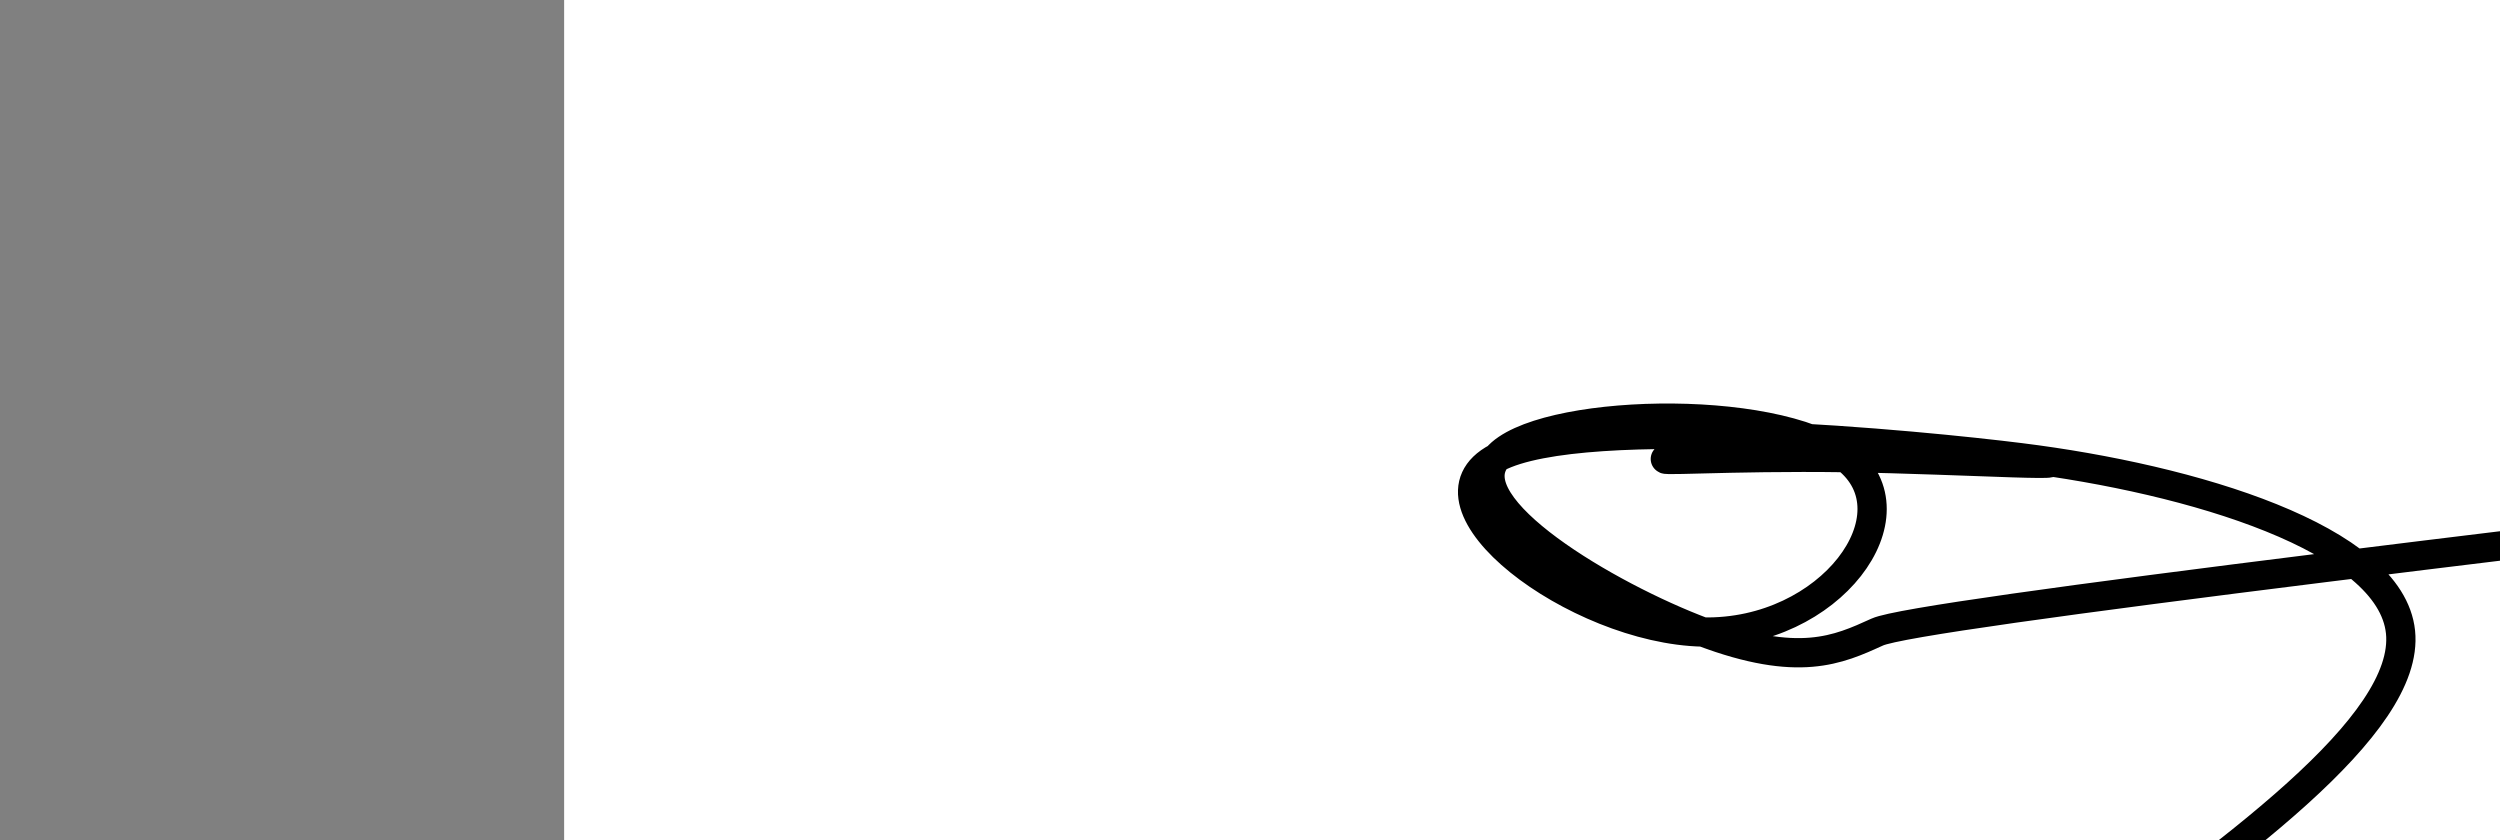 <?xml version="1.0" encoding="utf-8"?><svg version="1.1" id="Calque_1" xmlns="http://www.w3.org/2000/svg" xmlns:xlink="http://www.w3.org/1999/xlink" x="0px" y="0px" width="2136px" height="718px" viewBox="-482 180 2136 718" enable-background="new -482 180 2136 718" xml:space="preserve"><rect x="-482" y="180" width="2136" height="718" fill="#808080" stroke="none"/><g xmlns="http://www.w3.org/2000/svg"><polygon points="0,1440 0,0 2560,0 2560,1440" fill="rgb(255,255,255)" stroke-width="1" stroke-linecap="butt" stroke-linejoin="miter"/><path d="M1271.5,1018c152.894,-109.046 305.788,-218.093 297.5,-298c-8.288,-79.907 -177.758,-130.675 -325,-149c-147.242,-18.325 -272.255,-4.208 -298,0c-25.745,4.208 47.778,-1.493 149,0c101.222,1.493 230.142,10.182 149,0c-81.142,-10.182 -372.348,-39.234 -447,0c-74.652,39.234 67.248,146.753 176,149c108.752,2.247 184.356,-100.779 122,-149c-62.356,-48.221 -262.673,-41.636 -298,0c-35.327,41.636 94.335,118.325 176,149c81.665,30.675 115.332,15.338 149,0c33.668,-15.338 599.334,-82.169 1165,-149" fill-opacity="0" fill="rgb(0,0,0)" stroke="rgb(0,0,0)" stroke-width="25" stroke-linecap="round" stroke-linejoin="round"/></g></svg>